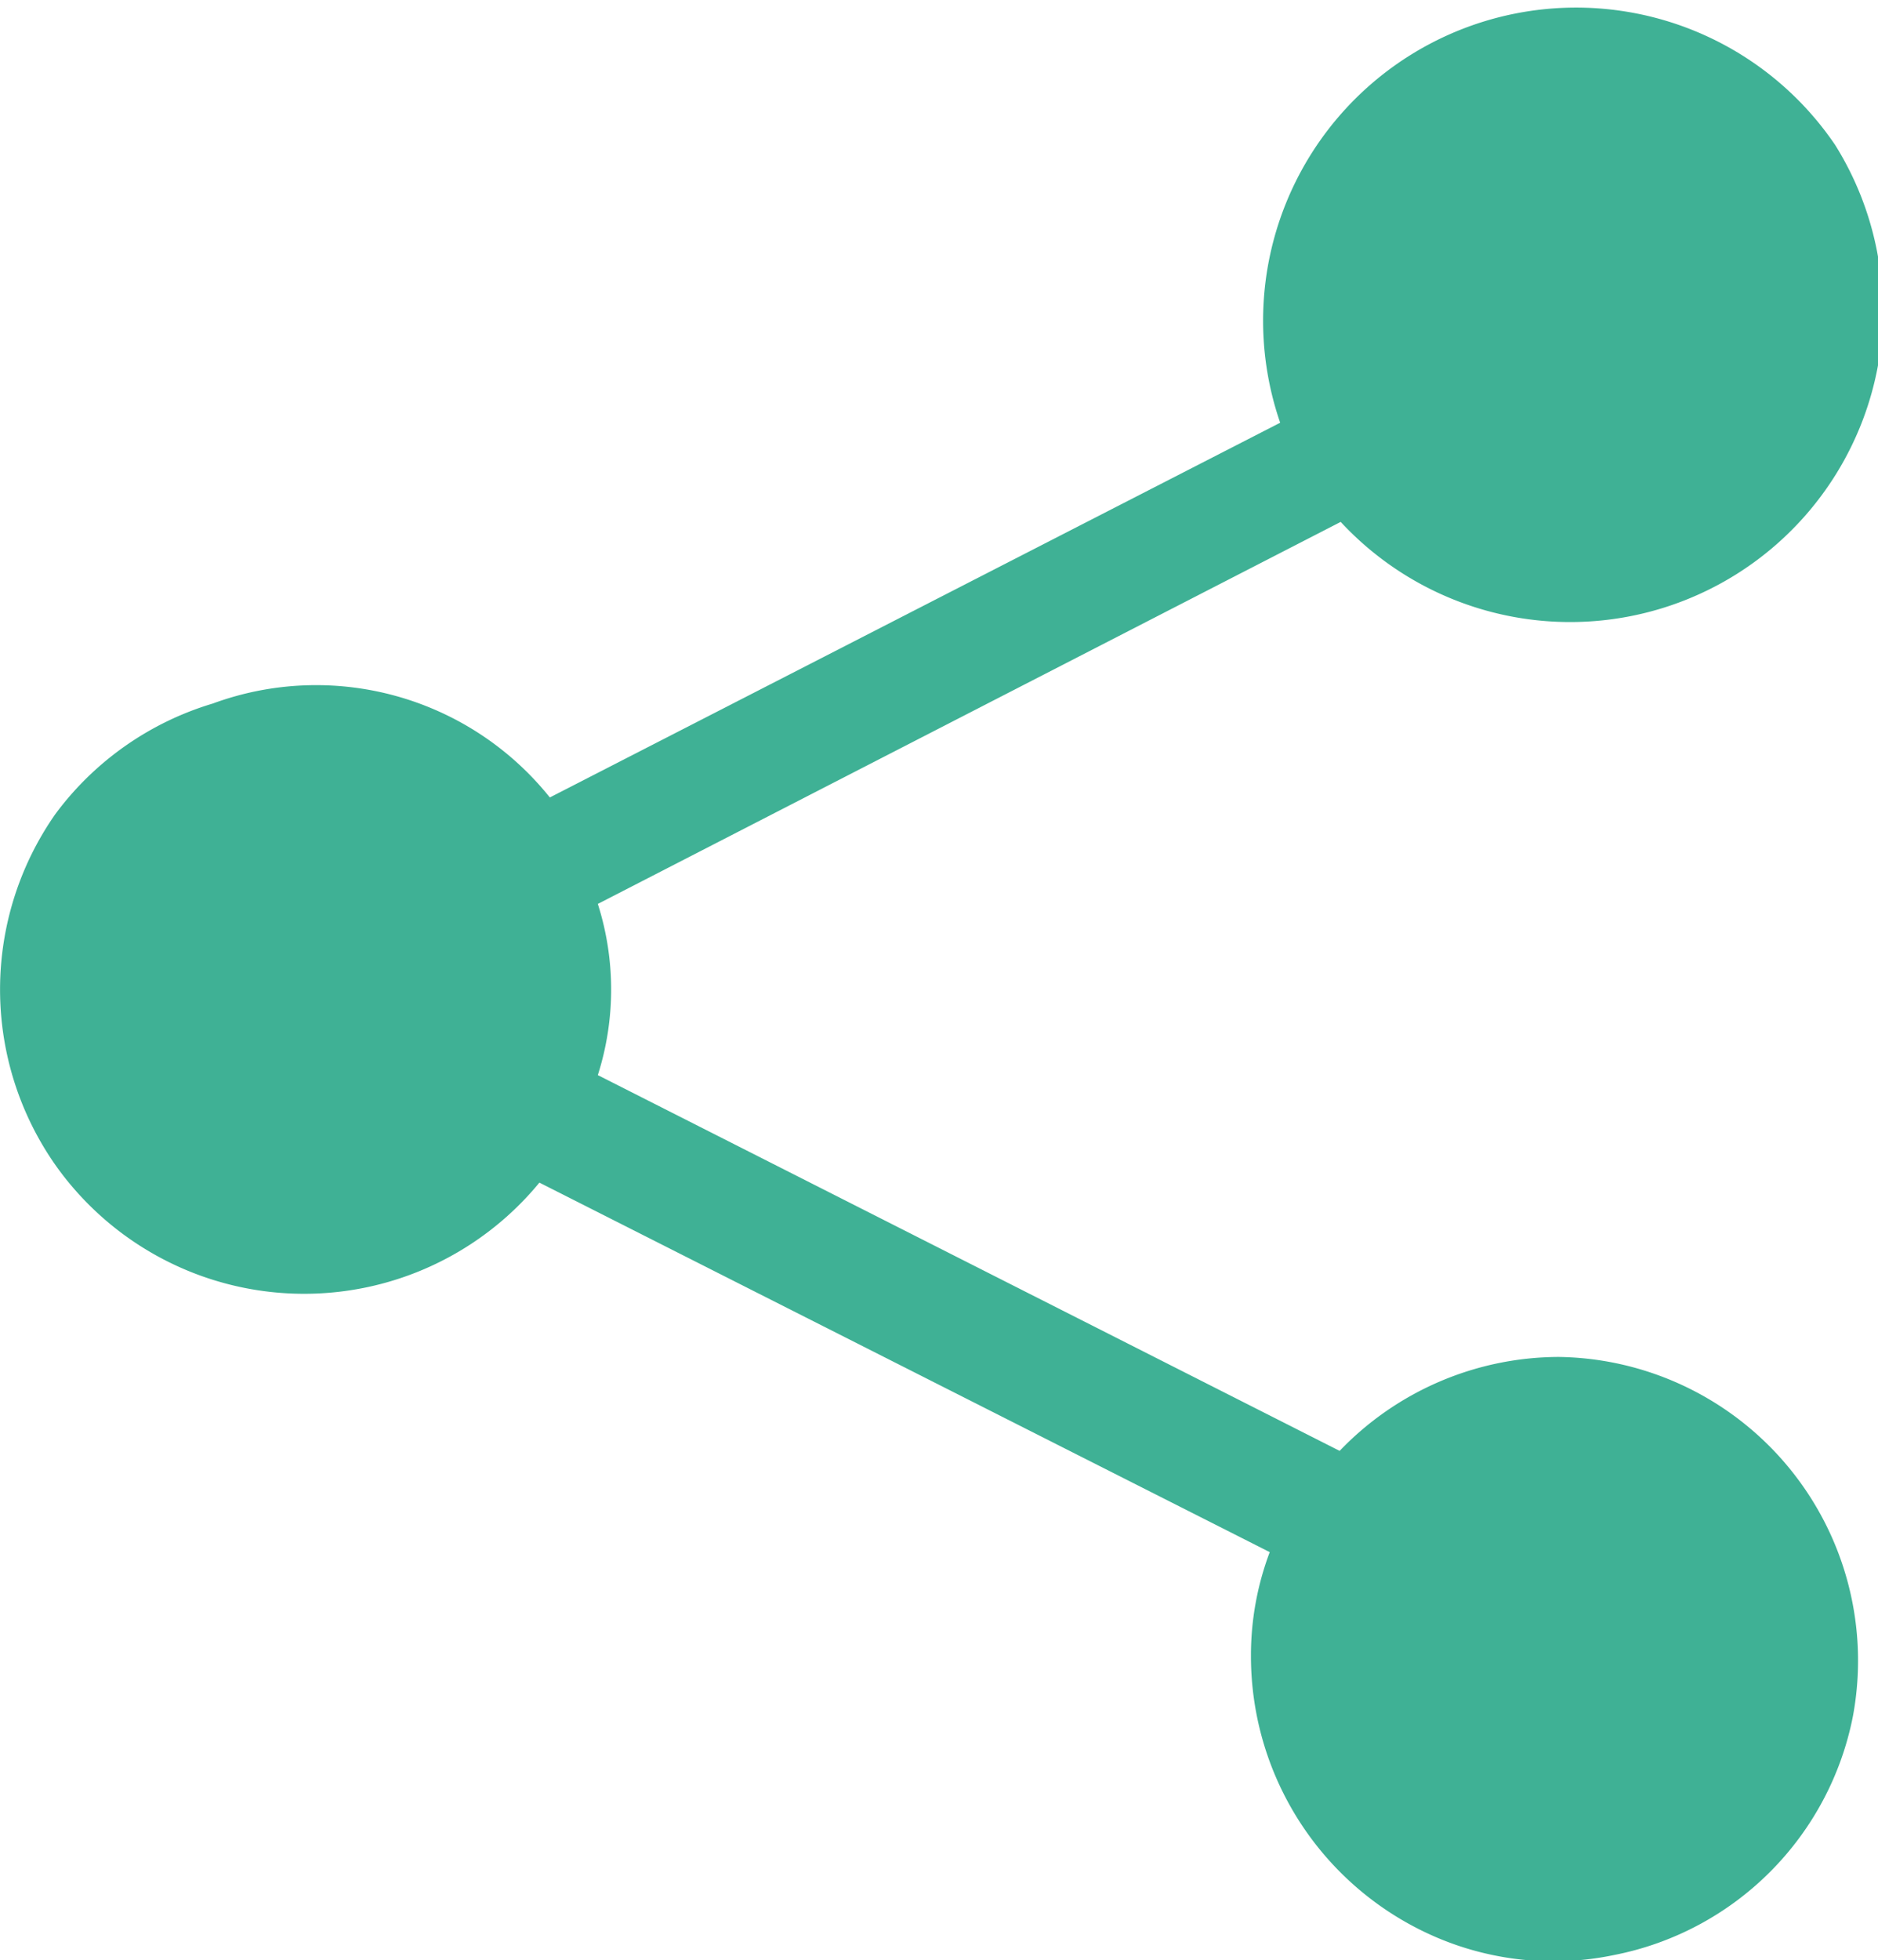 <svg xmlns="http://www.w3.org/2000/svg" viewBox="0 0 18 18.78"><defs><style>.cls-1{fill:#3fb195;}</style></defs><g id="圖層_2" data-name="圖層 2"><g id="圖層_1-2" data-name="圖層 1"><path class="cls-1" d="M14.94,13a2.92,2.92,0,0,0-2.1.9L5.73,10.3a2.7,2.7,0,0,0,0-1.64L12.85,5A3,3,0,0,0,18,3.5a3,3,0,0,0-.41-2.11,3,3,0,0,0-5.32,2.66l-7,3.59a2.87,2.87,0,0,0-3.23-.9A2.92,2.92,0,0,0,.53,7.8a2.93,2.93,0,0,0,0,3.36,2.92,2.92,0,0,0,4.64.17l7,3.54a2.8,2.8,0,0,0-.18,1,2.93,2.93,0,0,0,1.8,2.7,2.85,2.85,0,0,0,1.68.16,2.9,2.9,0,0,0,2.29-2.29A2.91,2.91,0,0,0,14.94,13Z"/></g></g></svg>
